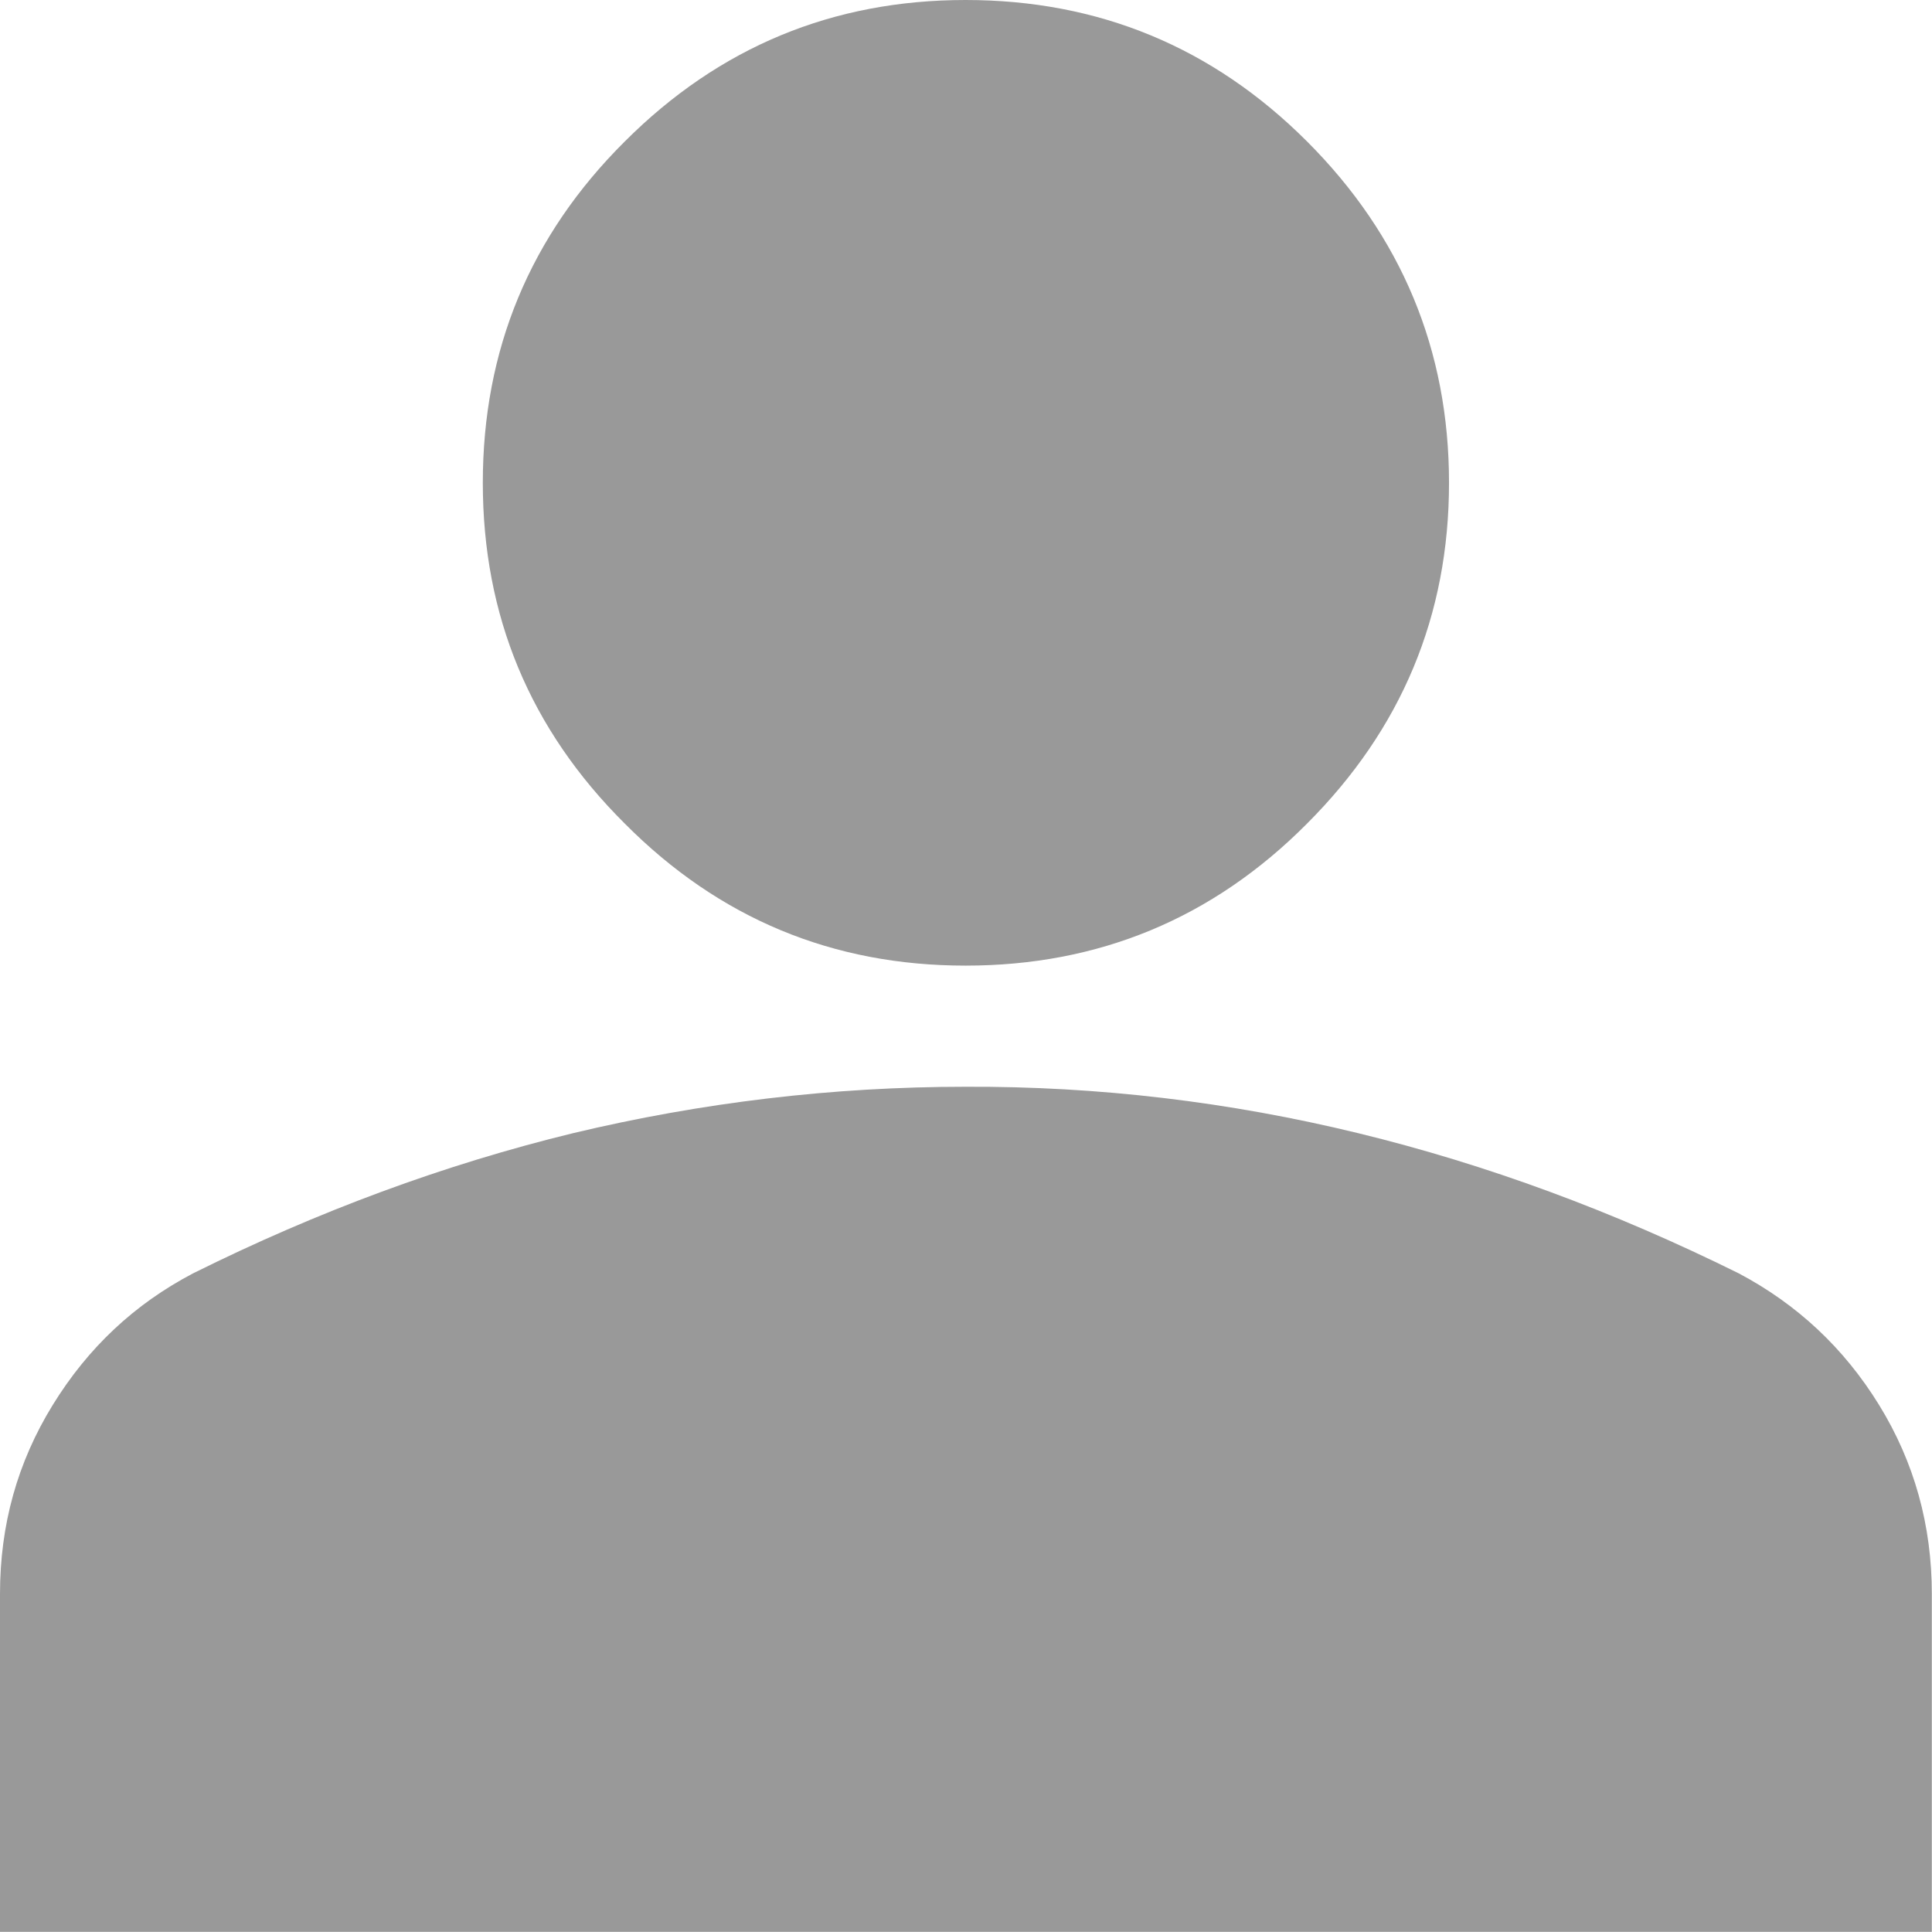 <svg width="33.333" height="33.333" viewBox="0 0 33.333 33.333" fill="none" xmlns="http://www.w3.org/2000/svg" xmlns:xlink="http://www.w3.org/1999/xlink">
	<desc>
			Created with Pixso.
	</desc>
	<defs/>
	<path id="Vector" d="M16.66 16.66C14.37 16.66 12.41 15.85 10.78 14.21C9.14 12.58 8.33 10.62 8.33 8.33C8.33 6.04 9.14 4.07 10.78 2.44C12.41 0.81 14.37 0 16.66 0C18.95 0 20.92 0.81 22.55 2.44C24.18 4.07 25 6.04 25 8.33C25 10.62 24.18 12.58 22.55 14.21C20.92 15.85 18.95 16.66 16.66 16.66ZM0 33.33L0 27.5C0 26.31 0.3 25.23 0.91 24.24C1.52 23.25 2.32 22.5 3.33 21.97C5.48 20.9 7.67 20.09 9.89 19.55C12.11 19.02 14.37 18.75 16.66 18.75C18.95 18.74 21.21 19.01 23.43 19.55C25.65 20.09 27.84 20.9 30 21.97C31 22.5 31.81 23.25 32.42 24.24C33.03 25.23 33.33 26.32 33.33 27.5L33.33 33.33L0 33.33Z" fill="#999999" fill-opacity="1" fill-rule="nonzero"/>
</svg>
